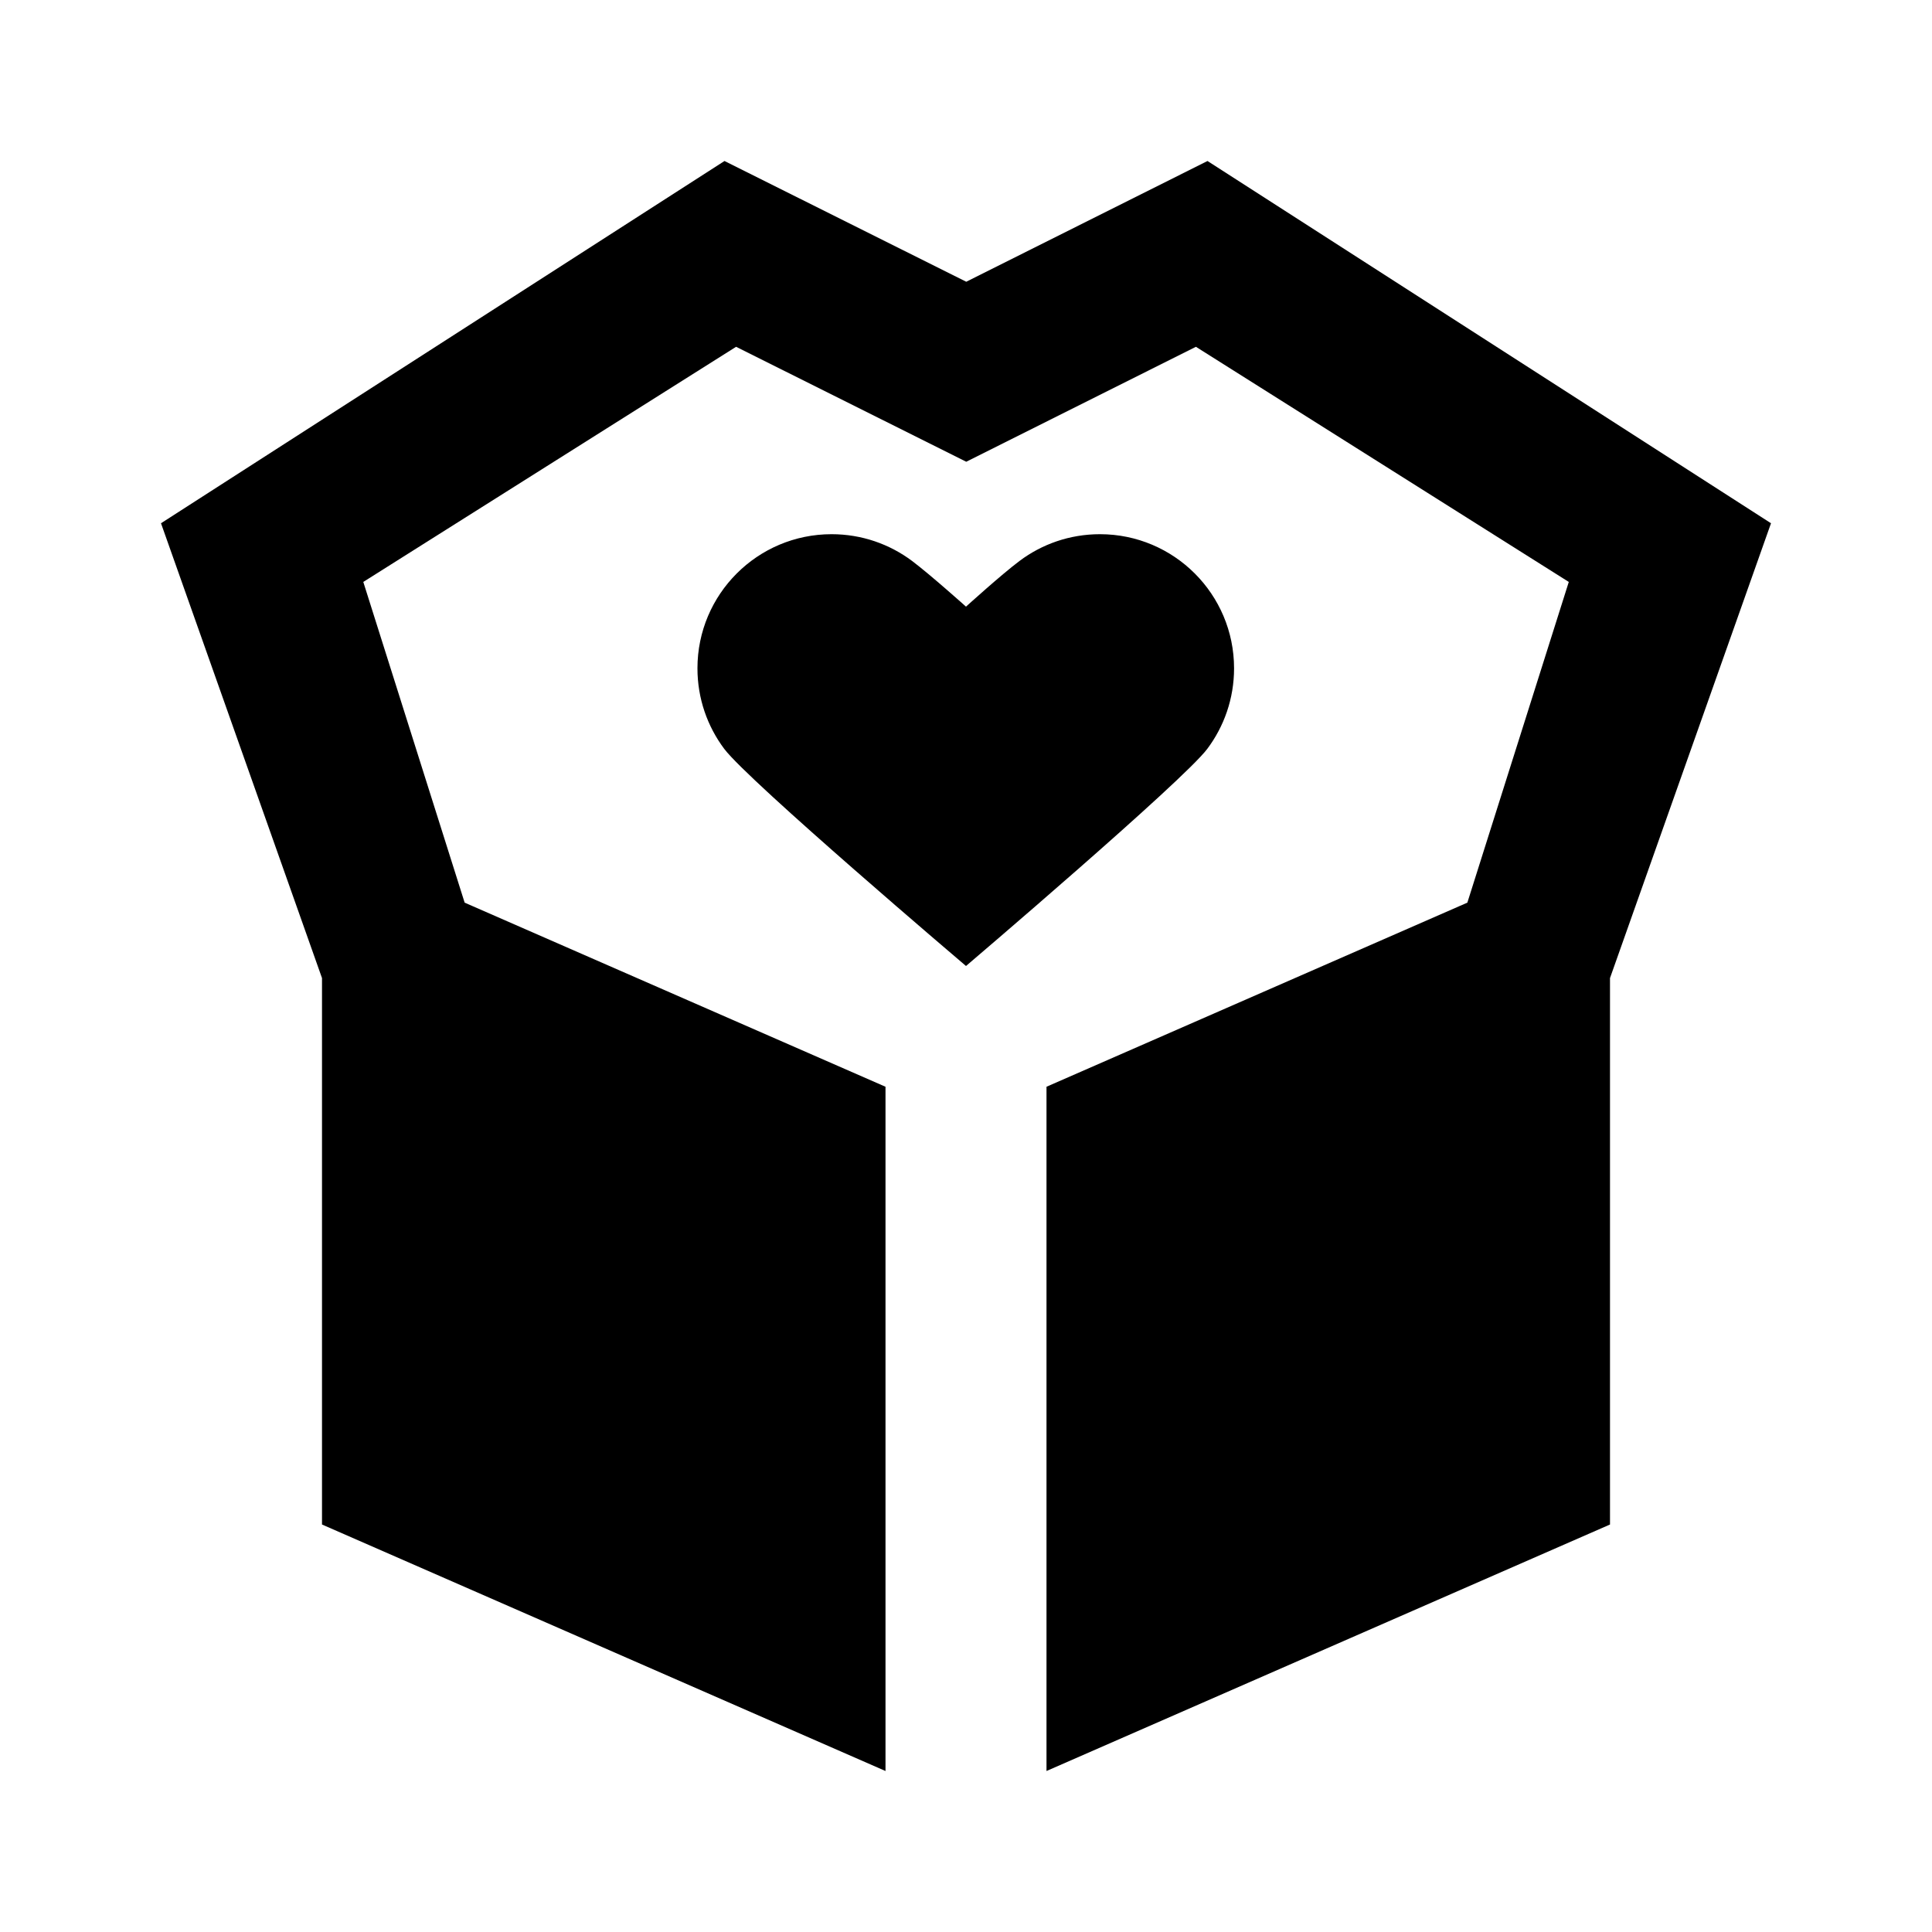 <svg width="24" height="24" viewBox="0 0 24 24" fill="none" xmlns="http://www.w3.org/2000/svg">
<path fill-rule="evenodd" clip-rule="evenodd" d="M9 2L12.003 3.5L15 2L22 6.5L20 12.15V18.938L13 22V13.5L18.228 11.213L19.488 7.229L14.856 4.308L12.003 5.736L9.144 4.308L4.513 7.229L5.772 11.213L11 13.5V22L4 18.938V12.15L2 6.5L9 2ZM8.997 9.303C9.301 9.707 12 12 12 12C12 12 14.693 9.707 14.997 9.303C15.206 9.024 15.33 8.678 15.33 8.302C15.33 7.382 14.584 6.636 13.664 6.636C13.288 6.636 12.942 6.76 12.664 6.969C12.435 7.141 12 7.536 12 7.536C12 7.536 11.559 7.141 11.331 6.969C11.052 6.76 10.706 6.636 10.33 6.636C9.41 6.636 8.664 7.382 8.664 8.302C8.664 8.678 8.788 9.024 8.997 9.303Z" fill="black"/>
</svg>
